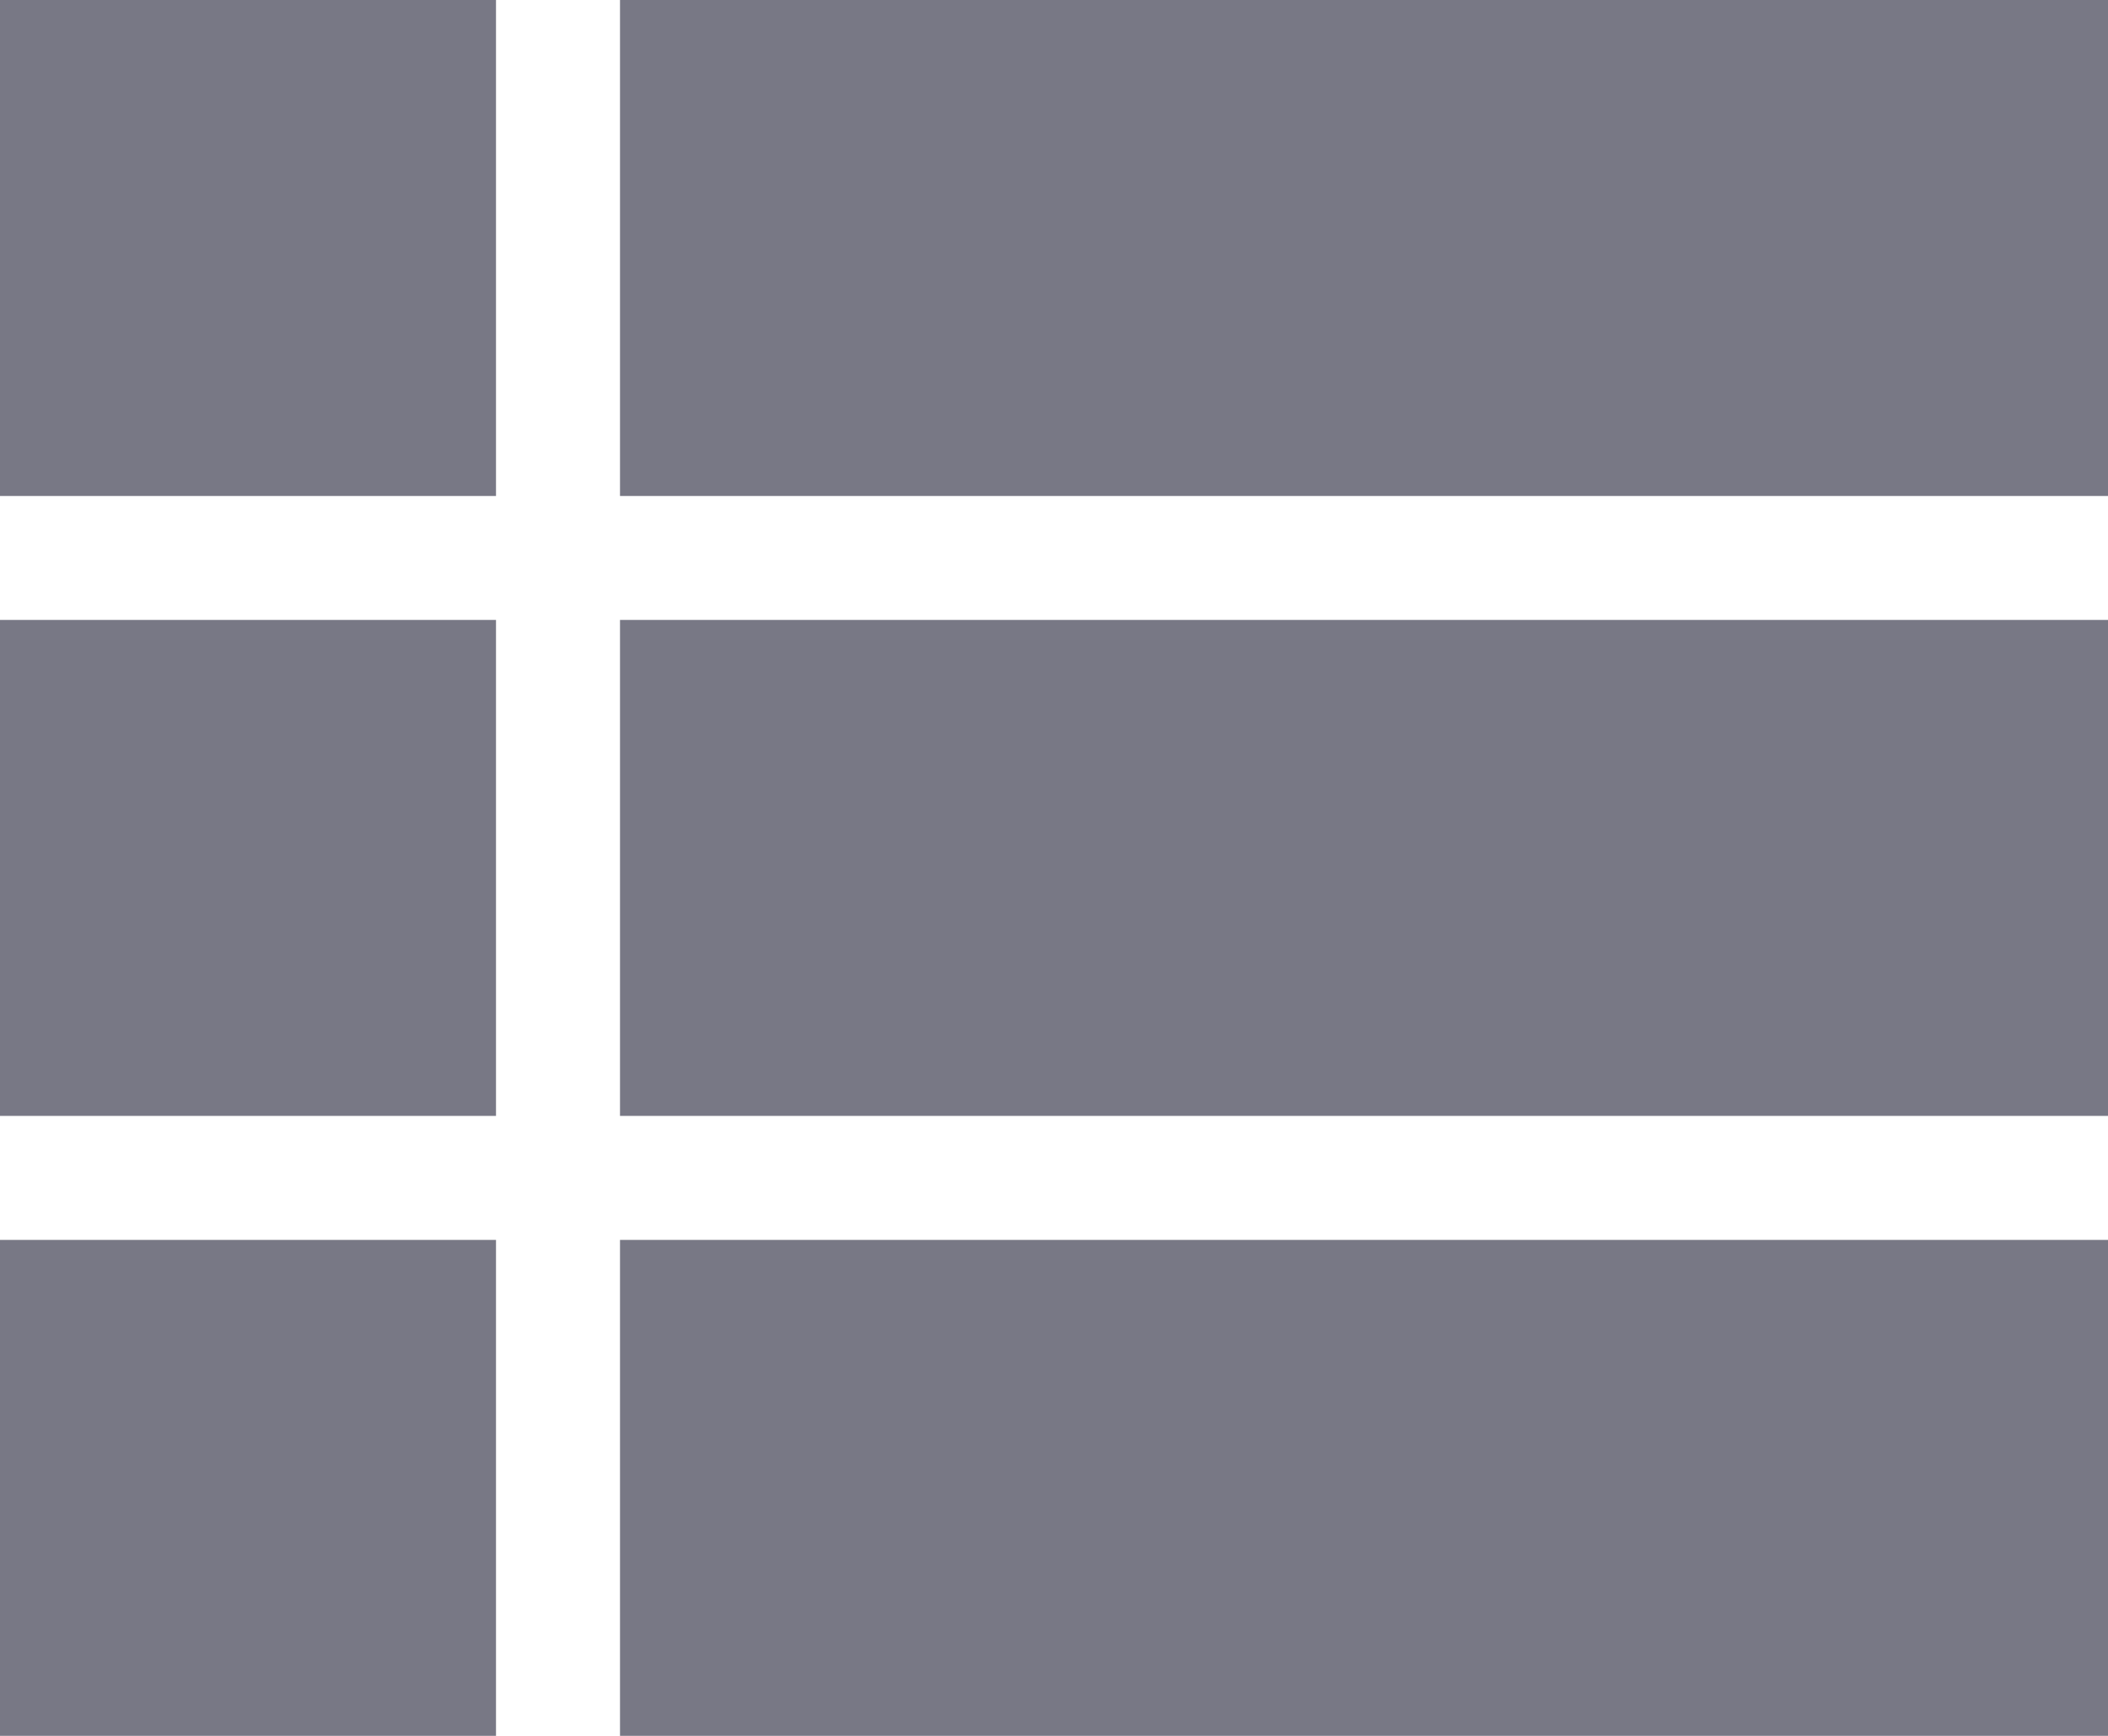 <svg width="17" height="14" viewBox="0 0 17 14" fill="#787885" xmlns="http://www.w3.org/2000/svg">
<path d="M5 0V4H17V0H5ZM5 14H17V10H5V14ZM5 9H17V5H5V9ZM0 4H4V0H0V4ZM0 14H4V10H0V14ZM0 9H4V5H0V9Z" />
</svg>
